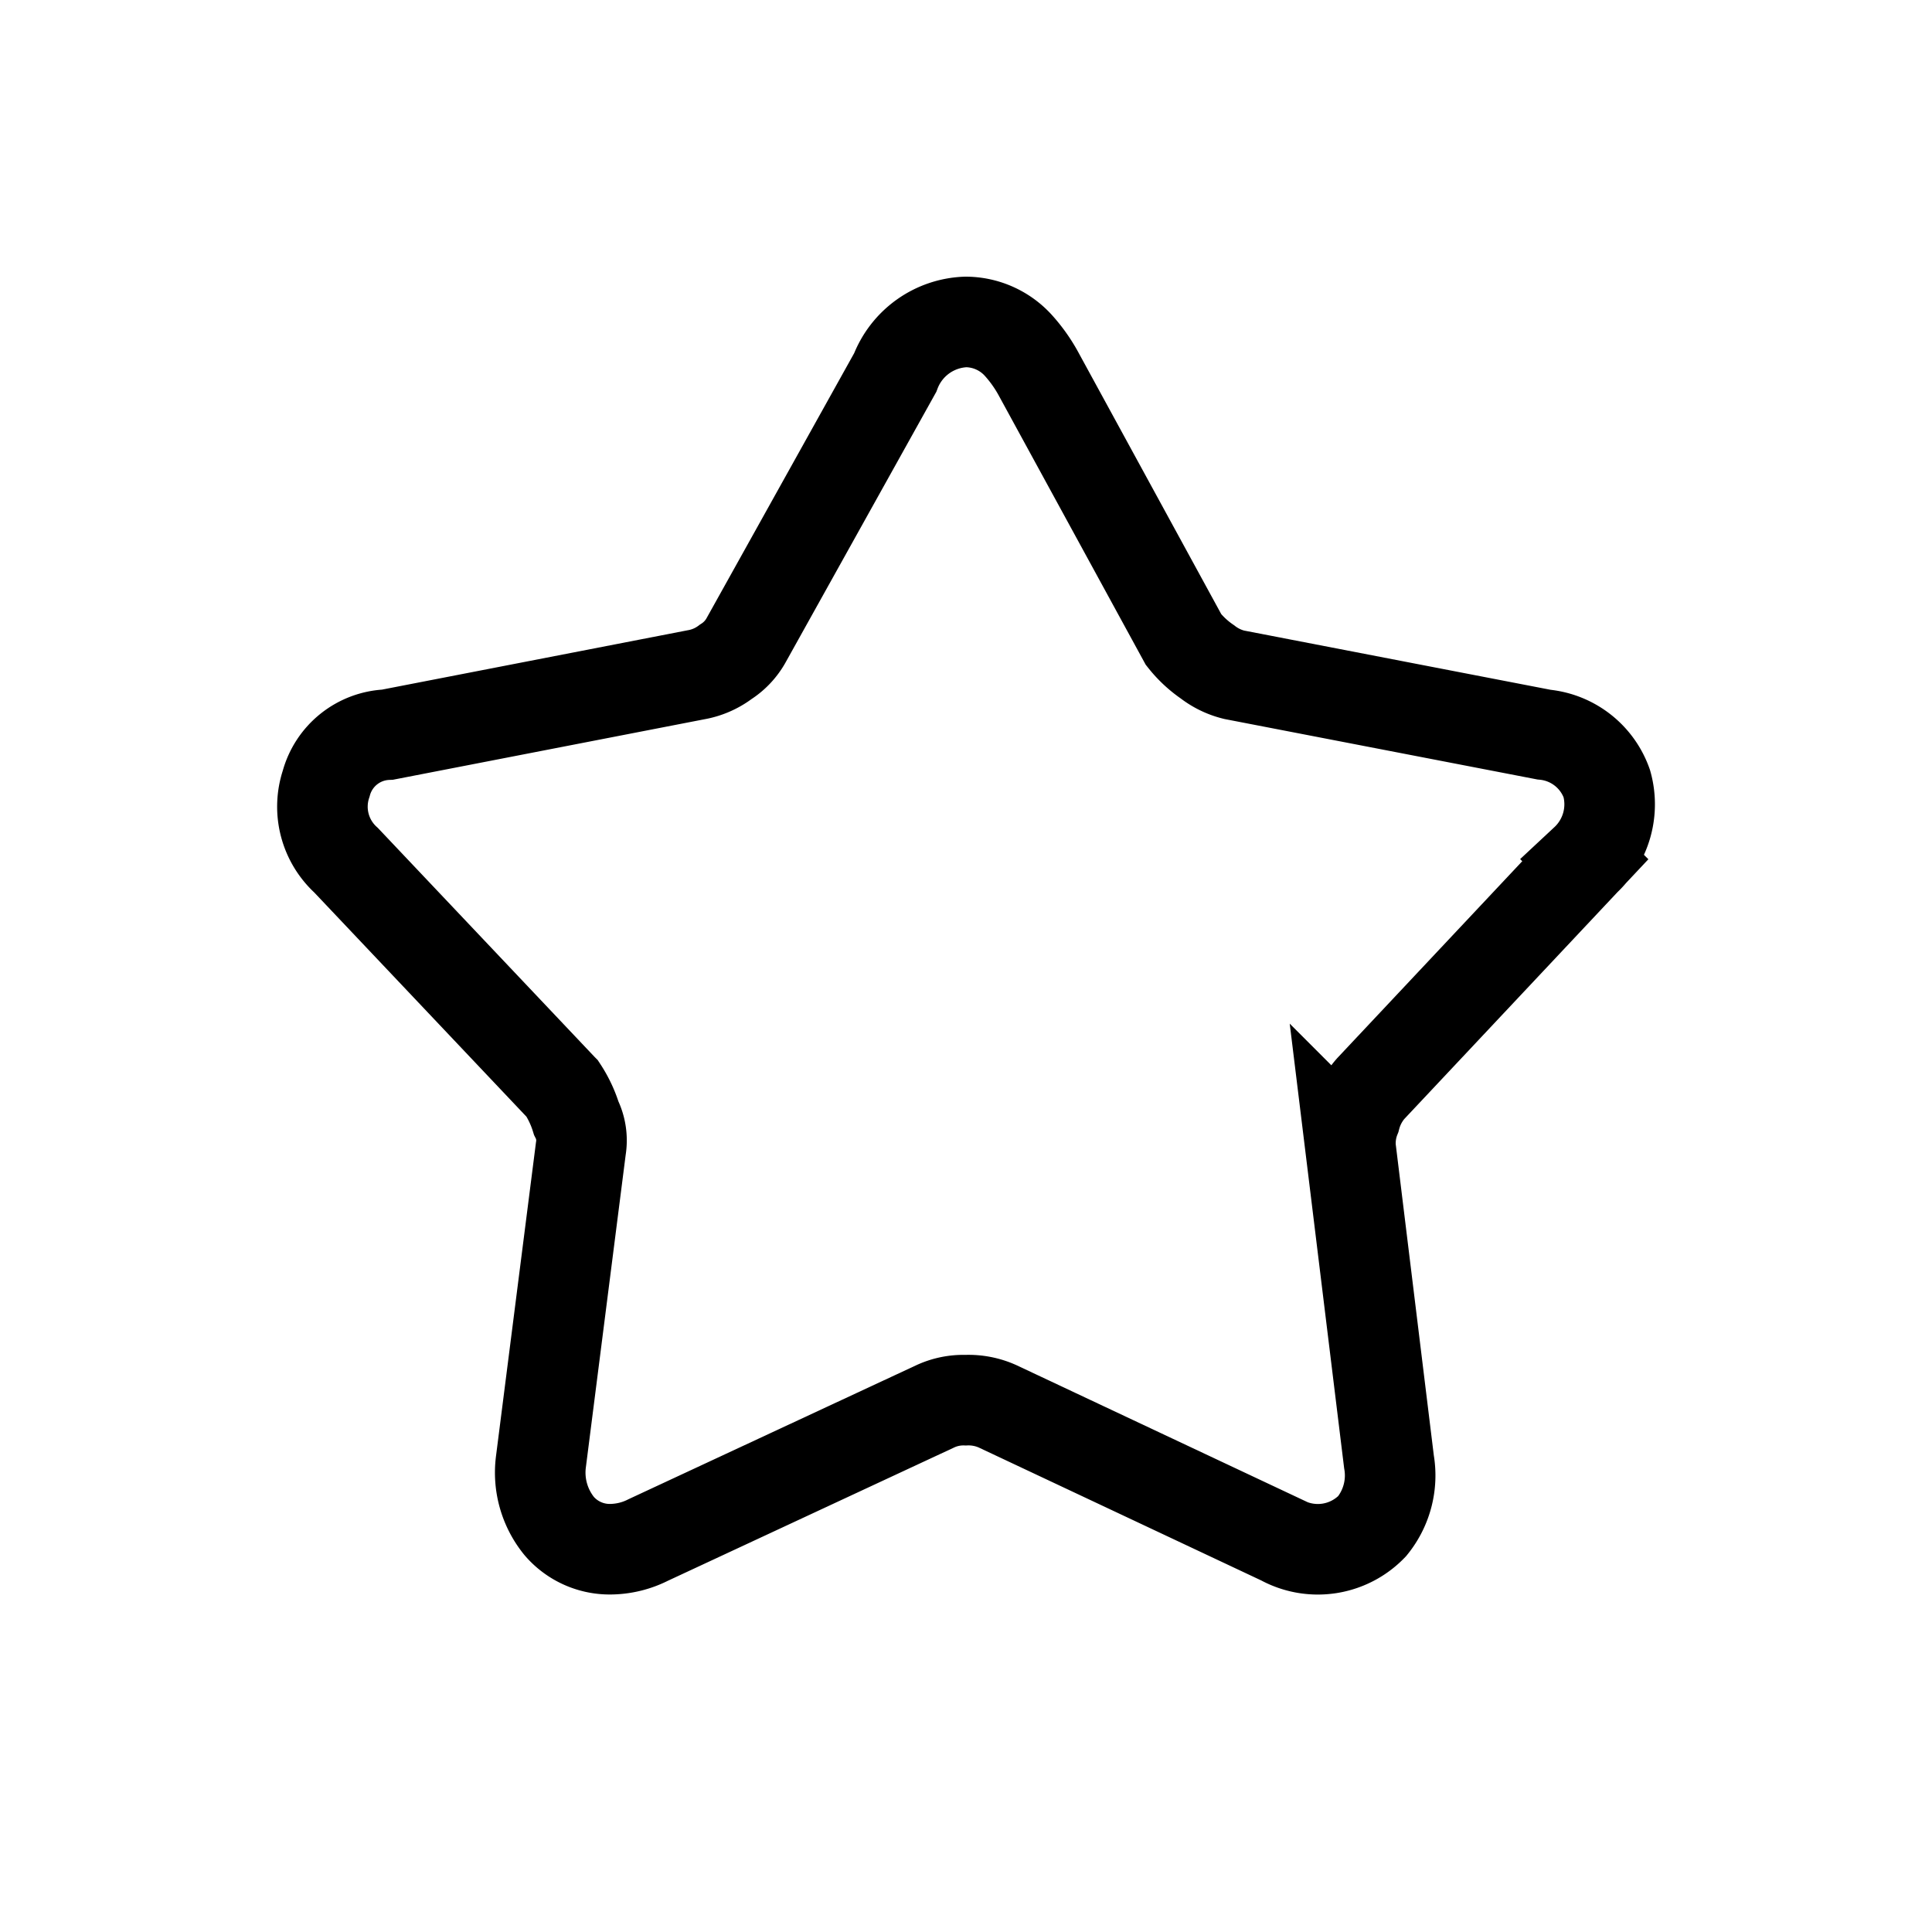 <svg xmlns="http://www.w3.org/2000/svg" xmlns:xlink="http://www.w3.org/1999/xlink" width="61.547" height="61.547" viewBox="0 0 61.547 61.547">
  <defs>
    <clipPath id="clip-path">
      <rect id="Rectangle_1884" data-name="Rectangle 1884" width="61.547" height="61.547" fill="#fff"/>
    </clipPath>
  </defs>
  <g id="Group_3608" data-name="Group 3608" clip-path="url(#clip-path)">
    <path id="Path_6109" data-name="Path 6109" d="M310.066,2697.717a2.714,2.714,0,0,0,1.172-.293l9.137-4.254a2.13,2.13,0,0,1,.977-.2,2.252,2.252,0,0,1,1.025.2l9.04,4.254a2.4,2.4,0,0,0,2.883-.44,2.558,2.558,0,0,0,.537-2.053l-1.221-9.975a2.16,2.16,0,0,1,.147-.974,2.287,2.287,0,0,1,.488-.933l6.841-7.28a2.437,2.437,0,0,0,.684-2.441,2.357,2.357,0,0,0-2-1.56l-9.87-1.907a2.271,2.271,0,0,1-.855-.413,3.462,3.462,0,0,1-.757-.707l-4.593-8.414a4.762,4.762,0,0,0-.684-.973,2.275,2.275,0,0,0-1.662-.733,2.5,2.5,0,0,0-2.248,1.613l-4.739,8.508a1.924,1.924,0,0,1-.66.707,2.19,2.19,0,0,1-.952.413l-9.821,1.907a2.109,2.109,0,0,0-1.955,1.56,2.308,2.308,0,0,0,.635,2.441l6.89,7.28a3.65,3.65,0,0,1,.44.933,1.586,1.586,0,0,1,.147.974l-1.271,9.975a2.7,2.7,0,0,0,.587,2.053A2.12,2.12,0,0,0,310.066,2697.717Z" transform="translate(-290.589 -2648.365)" fill="none" stroke="#000" stroke-width="2.885"/>
  </g>
</svg>
